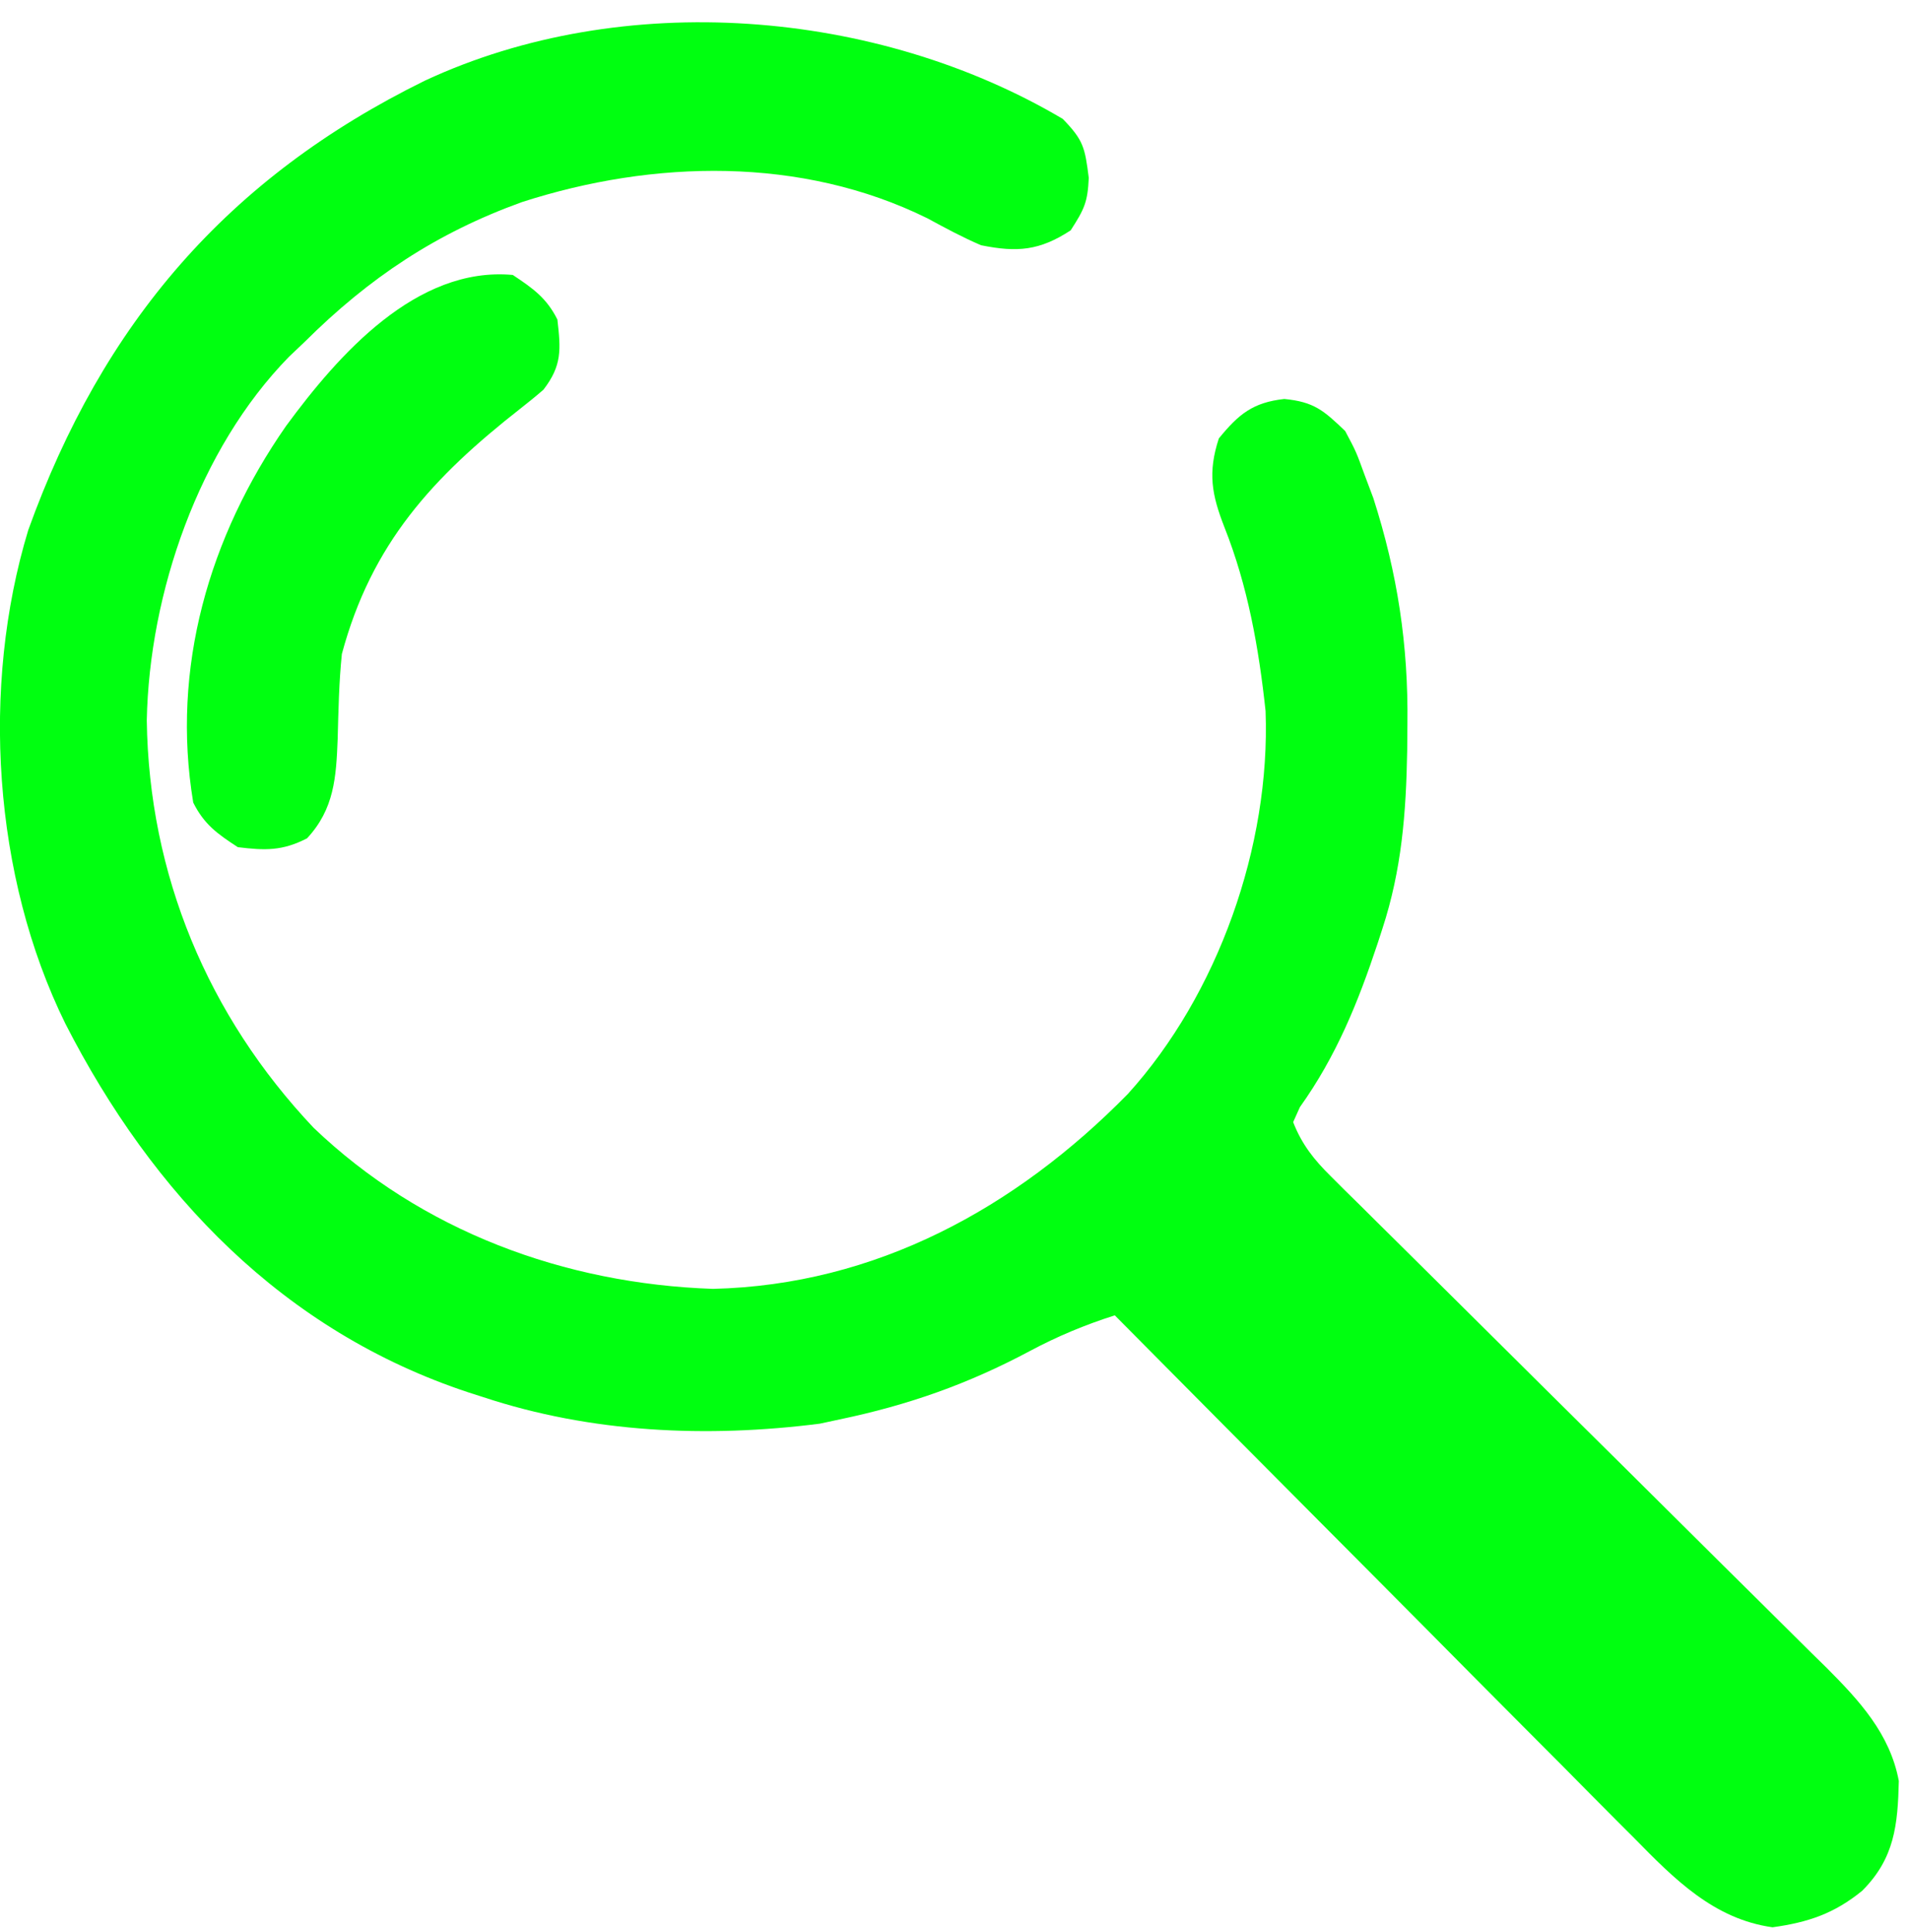<?xml version="1.0" encoding="UTF-8"?>
<svg version="1.1" xmlns="http://www.w3.org/2000/svg" width="257" height="260">
<path d="M0 0 C2.782 2.872 2.977 3.819 3.5 7.938 C3.348 11.189 2.925 12.116 1.062 15 C-3.129 17.737 -6.125 17.984 -11 17 C-13.496 15.929 -15.829 14.673 -18.215 13.375 C-35.14 5.019 -55.098 5.491 -72.75 11.188 C-84.275 15.344 -93.343 21.387 -102 30 C-102.699 30.664 -103.397 31.328 -104.117 32.012 C-116.249 44.403 -122.917 63.837 -123.25 80.938 C-122.966 101.689 -115.045 120.69 -100.812 135.75 C-86.276 149.665 -67.059 156.756 -47.062 157.438 C-25.175 156.917 -6.331 146.57 8.746 131.223 C20.892 117.815 27.962 97.822 27.289 79.684 C26.373 71.182 24.91 62.903 21.75 54.938 C20.043 50.565 19.495 47.609 21 43 C23.672 39.725 25.582 38.158 29.812 37.688 C33.833 38.082 35.099 39.233 38 42 C39.477 44.777 39.477 44.777 40.625 47.938 C41.009 48.957 41.393 49.977 41.789 51.027 C45.04 61.164 46.508 70.799 46.375 81.438 C46.365 82.623 46.355 83.808 46.344 85.029 C46.196 93.402 45.616 100.995 43 109 C42.791 109.645 42.581 110.289 42.366 110.954 C39.73 118.905 36.807 126.114 31.906 132.984 C31.607 133.65 31.308 134.315 31 135 C32.177 138.006 33.784 140.028 36.061 142.281 C36.689 142.908 37.317 143.534 37.964 144.18 C38.652 144.855 39.34 145.531 40.048 146.228 C41.136 147.309 41.136 147.309 42.246 148.412 C43.822 149.977 45.399 151.539 46.979 153.099 C49.48 155.57 51.975 158.048 54.468 160.528 C61.558 167.578 68.659 174.614 75.765 181.648 C80.111 185.952 84.45 190.263 88.785 194.578 C90.436 196.219 92.091 197.857 93.749 199.492 C96.07 201.783 98.382 204.082 100.693 206.384 C101.719 207.389 101.719 207.389 102.765 208.414 C107.181 212.839 111.313 217.316 112.496 223.66 C112.353 229.542 111.938 234.07 107.559 238.438 C103.794 241.512 100.273 242.687 95.504 243.348 C87.6 242.25 82.259 236.822 76.932 231.386 C76.17 230.624 75.408 229.863 74.623 229.079 C72.124 226.577 69.64 224.062 67.156 221.547 C65.42 219.803 63.682 218.06 61.944 216.318 C57.385 211.743 52.838 207.157 48.293 202.568 C43.648 197.881 38.991 193.207 34.336 188.531 C25.213 179.365 16.102 170.187 7 161 C2.947 162.294 -0.698 163.811 -4.456 165.818 C-12.767 170.25 -20.774 173.07 -30 175 C-30.888 175.191 -31.776 175.382 -32.691 175.578 C-47.866 177.513 -63.461 176.817 -78 172 C-78.636 171.796 -79.271 171.593 -79.926 171.383 C-104.876 163.151 -122.453 144.735 -134.207 121.746 C-143.946 101.949 -145.59 76.387 -139.199 55.332 C-129.199 27.546 -112.393 7.917 -85.831 -5.147 C-59.187 -17.559 -25.062 -14.834 0 0 Z " fill="#00FF10" transform="translate(143,16)"/>
<path d="M0 0 C2.7 1.8 4.542 3.084 6 6 C6.456 10.028 6.643 12.164 4.125 15.438 C3.108 16.321 2.061 17.17 1 18 C-10.743 27.203 -18.996 36.111 -23 51 C-23.395 54.809 -23.46 58.629 -23.566 62.455 C-23.764 67.588 -24.026 71.88 -27.688 75.812 C-31.009 77.518 -33.315 77.453 -37 77 C-39.753 75.204 -41.526 73.947 -43 71 C-46.007 52.897 -40.876 35.217 -30.516 20.332 C-23.464 10.729 -12.957 -1.189 0 0 Z " fill="#00FF10" transform="translate(69,37)"/>
</svg>
